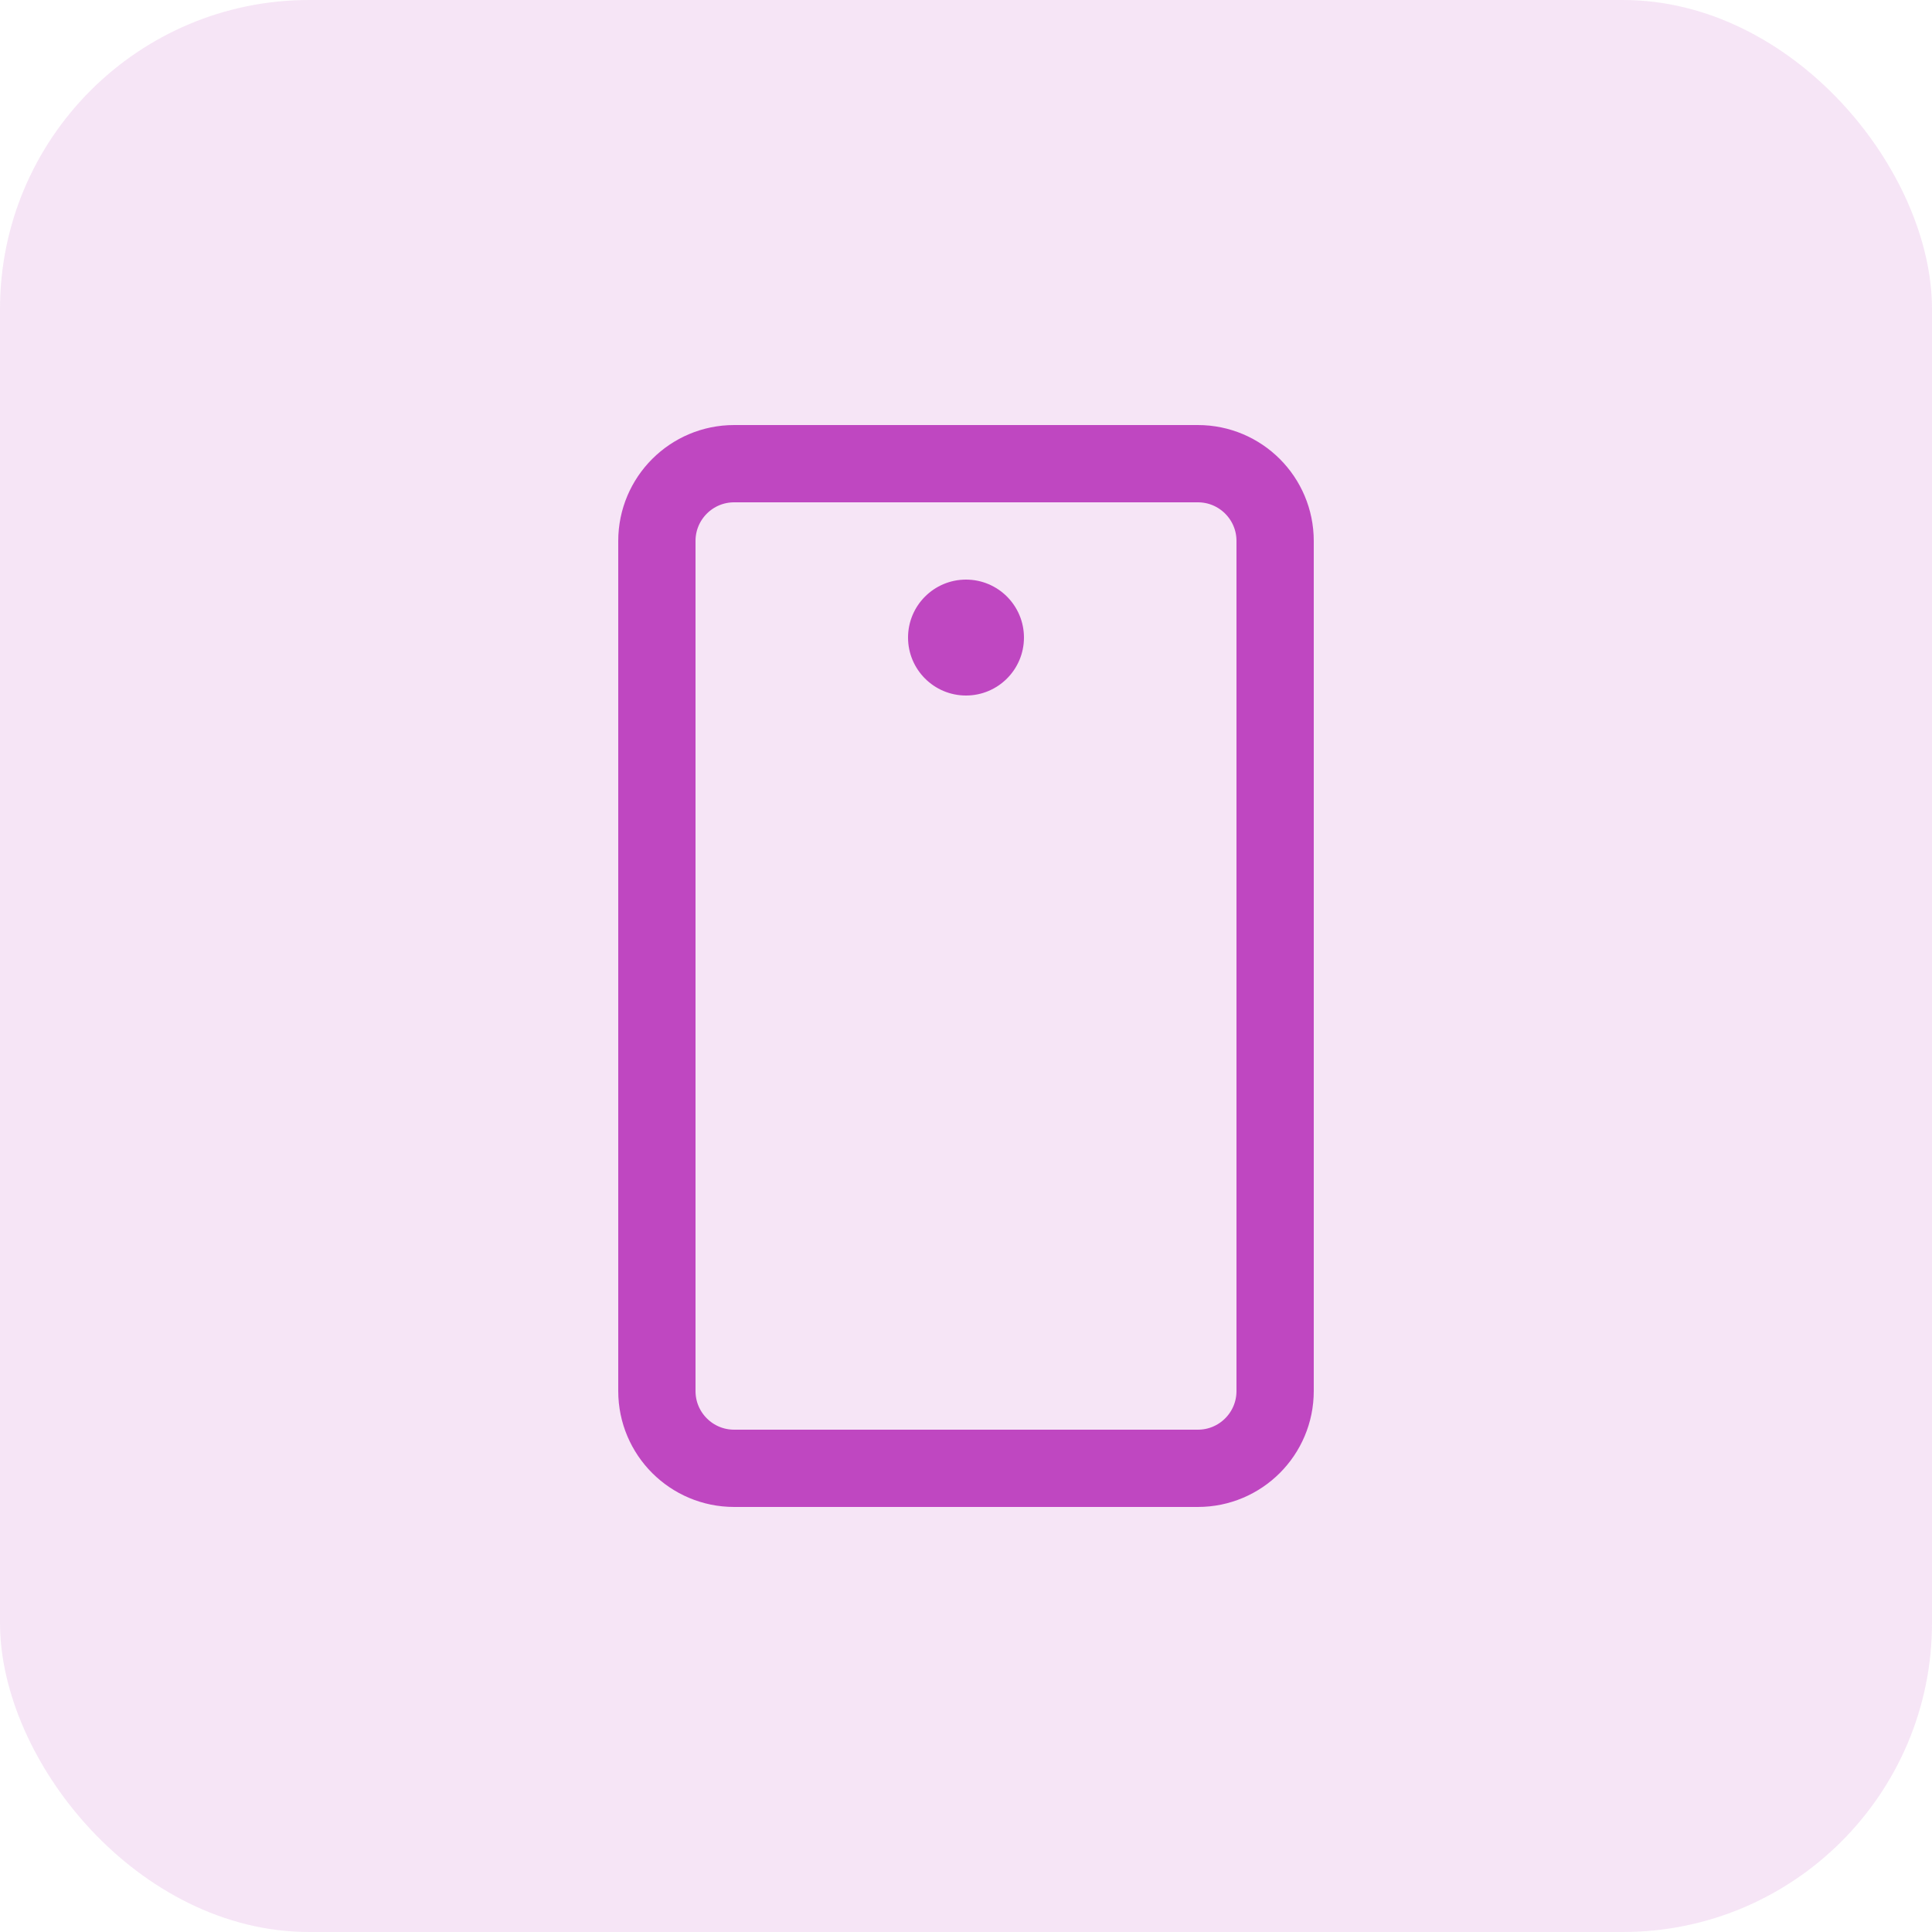 <svg width="50" height="50" viewBox="0 0 50 50" fill="none" xmlns="http://www.w3.org/2000/svg">
<rect width="50" height="50" rx="8" fill="#BC3CBE" fill-opacity="0.13"/>
<path d="M33 36V14C33 12.895 32.105 12 31 12H19C17.895 12 17 12.895 17 14V36C17 37.105 17.895 38 19 38H31C32.105 38 33 37.105 33 36Z" stroke="#BC3CBE" stroke-opacity="0.93" stroke-width="2" stroke-linecap="round" stroke-linejoin="round"/>
<path d="M25 18C25.828 18 26.5 17.328 26.5 16.5C26.5 15.672 25.828 15 25 15C24.172 15 23.5 15.672 23.5 16.5C23.5 17.328 24.172 18 25 18Z" fill="#BC3CBE" fill-opacity="0.93"/>
</svg>
